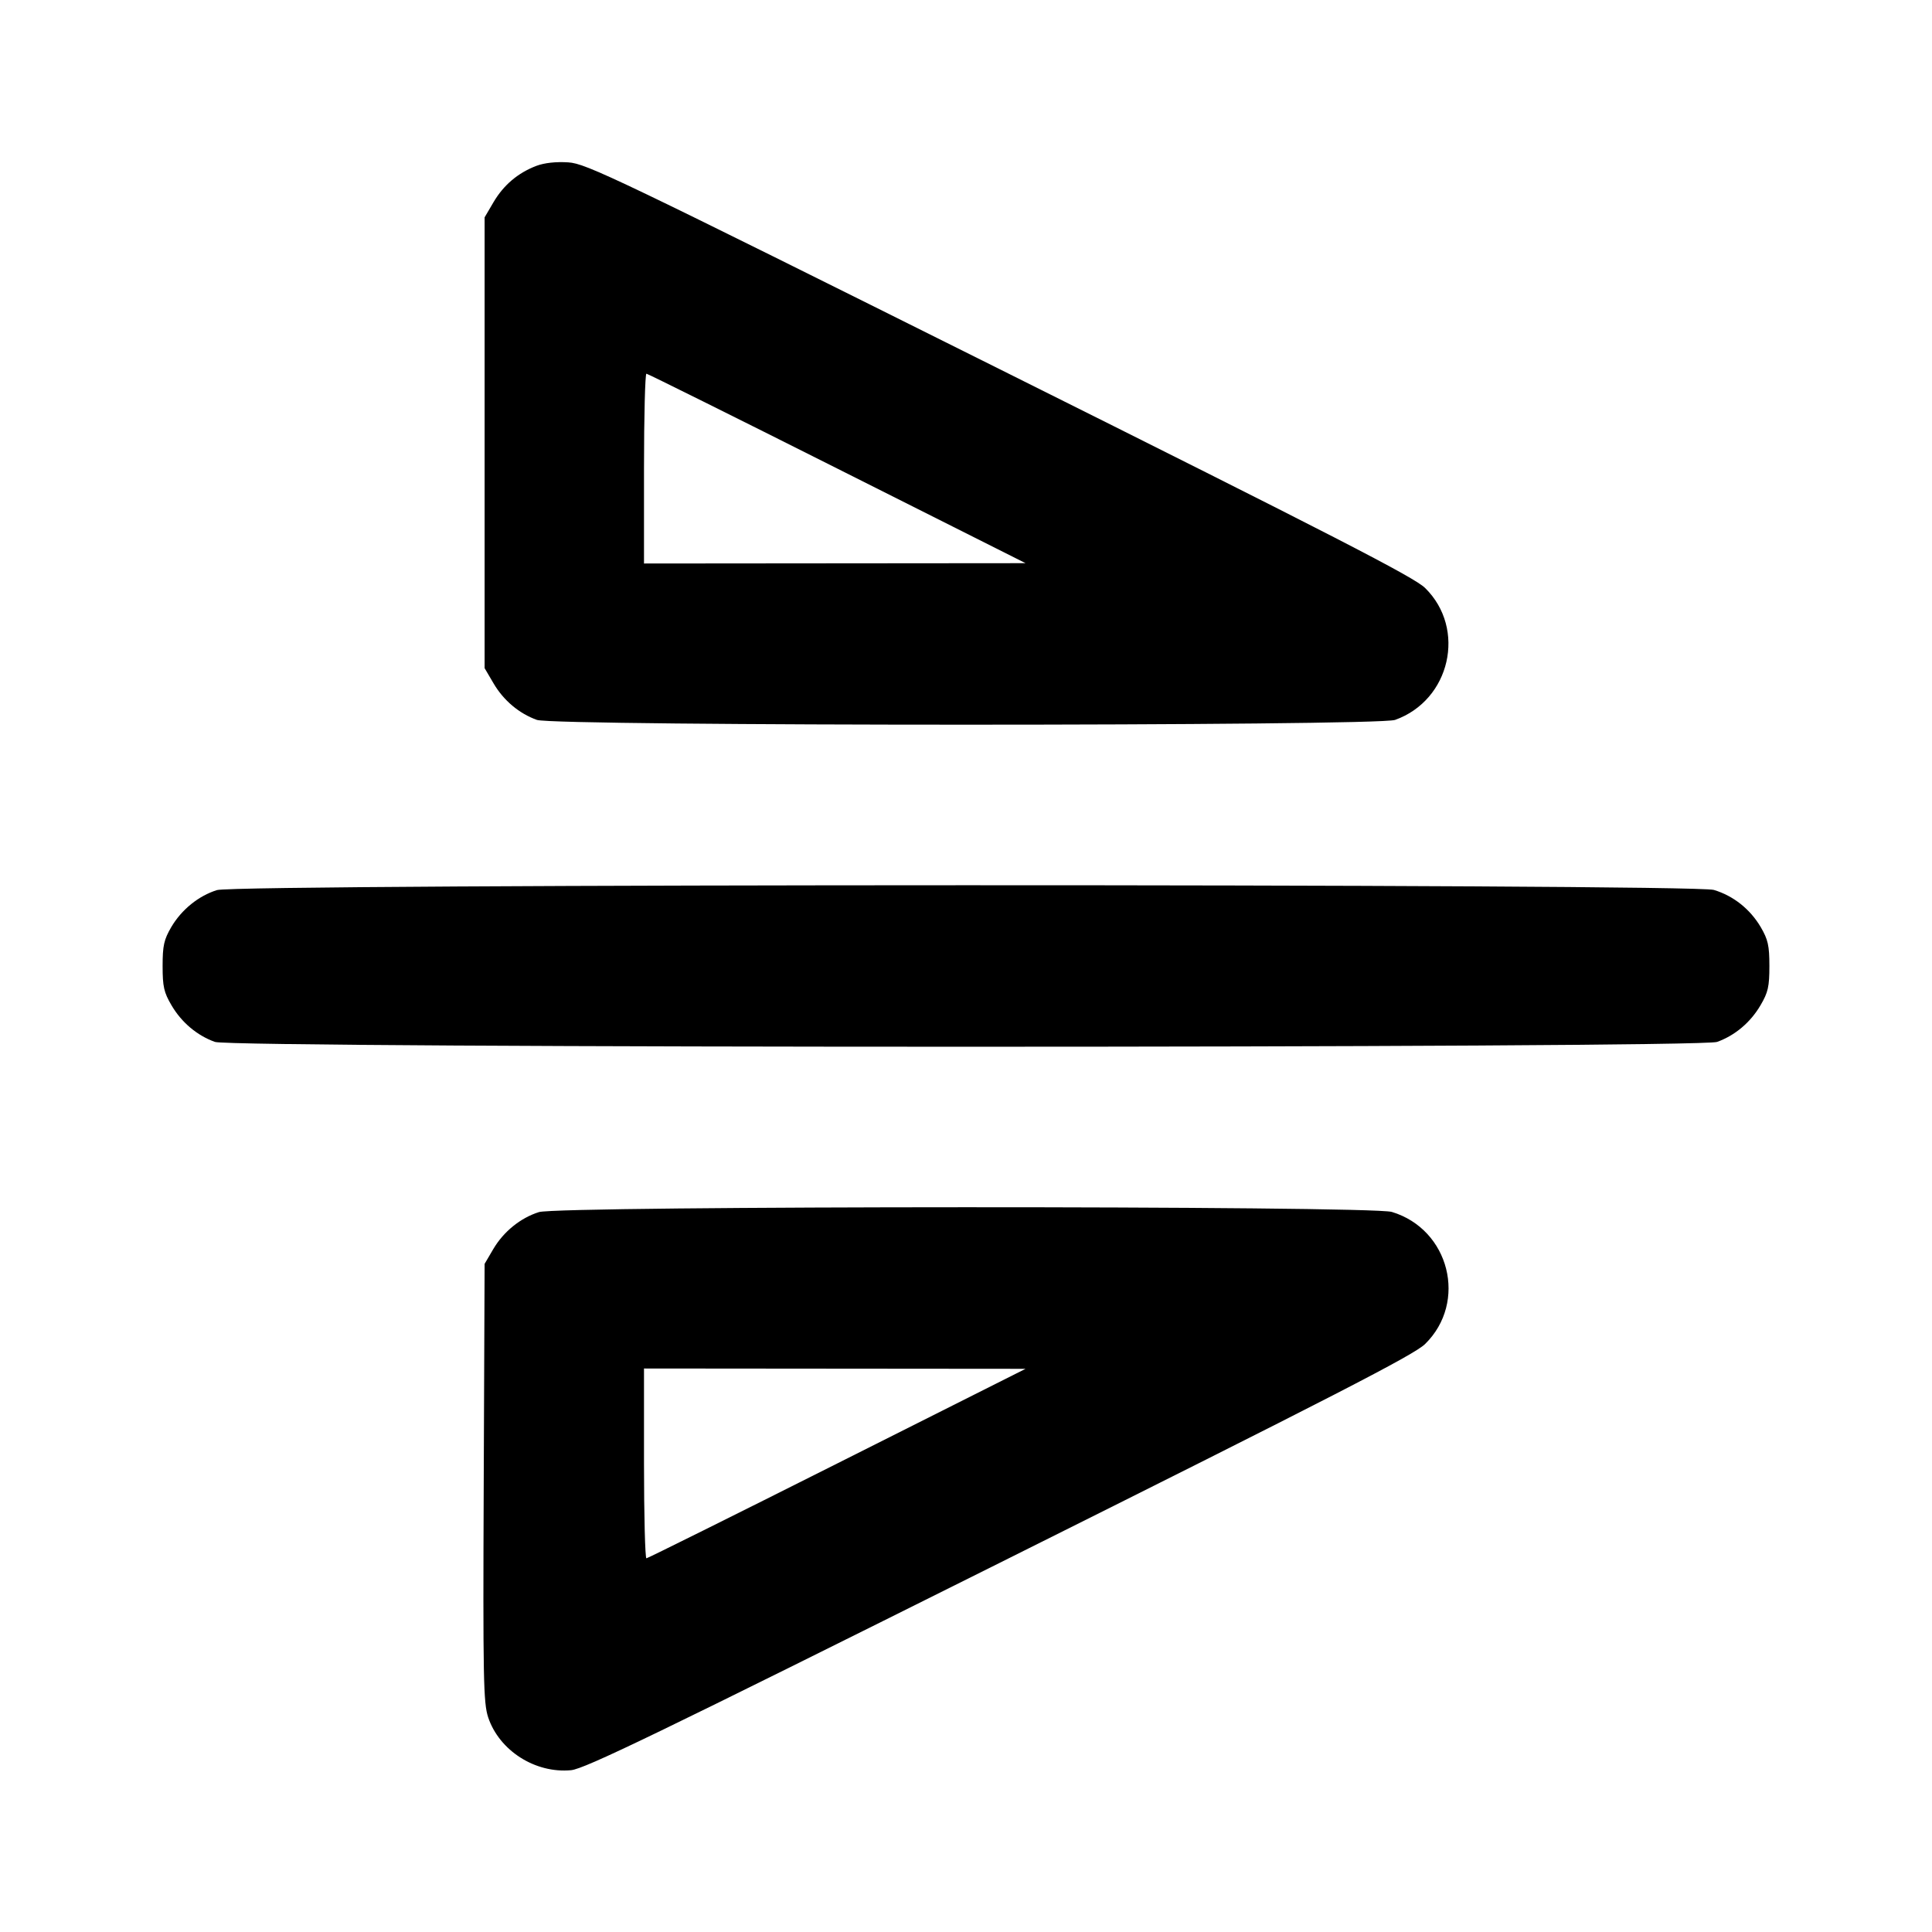 <svg xmlns="http://www.w3.org/2000/svg" width="24" height="24" viewBox="0 0 24 24" fill="none" stroke="currentColor" stroke-width="2" stroke-linecap="round" stroke-linejoin="round"><path d="M6.664 2.060 C 6.433 2.148,6.256 2.299,6.131 2.511 L 6.020 2.700 6.020 5.500 L 6.020 8.300 6.131 8.489 C 6.256 8.702,6.449 8.864,6.670 8.943 C 6.892 9.022,17.108 9.022,17.330 8.943 C 18.017 8.698,18.219 7.810,17.703 7.304 C 17.567 7.170,16.591 6.668,12.418 4.586 C 7.631 2.198,7.284 2.032,7.060 2.017 C 6.907 2.007,6.763 2.023,6.664 2.060 M10.400 5.820 L 12.740 6.996 10.370 6.998 L 8.000 7.000 8.000 5.820 C 8.000 5.171,8.014 4.641,8.030 4.642 C 8.046 4.643,9.113 5.173,10.400 5.820 M2.695 11.057 C 2.466 11.129,2.256 11.299,2.128 11.516 C 2.037 11.672,2.020 11.746,2.020 12.000 C 2.020 12.256,2.036 12.328,2.131 12.489 C 2.256 12.702,2.449 12.864,2.670 12.943 C 2.893 13.023,21.107 13.023,21.330 12.943 C 21.551 12.864,21.744 12.702,21.869 12.489 C 21.964 12.328,21.980 12.256,21.980 12.000 C 21.980 11.746,21.963 11.672,21.872 11.516 C 21.740 11.293,21.533 11.128,21.290 11.055 C 21.027 10.976,2.947 10.978,2.695 11.057 M6.695 15.057 C 6.466 15.129,6.256 15.299,6.128 15.516 L 6.020 15.700 6.009 18.416 C 5.999 20.860,6.005 21.153,6.064 21.333 C 6.202 21.747,6.649 22.032,7.094 21.990 C 7.264 21.973,8.144 21.548,12.417 19.415 C 16.589 17.333,17.567 16.830,17.703 16.696 C 18.234 16.175,18.006 15.271,17.290 15.055 C 17.028 14.976,6.946 14.978,6.695 15.057 M10.400 18.180 C 9.113 18.827,8.046 19.357,8.030 19.358 C 8.014 19.359,8.000 18.829,8.000 18.180 L 8.000 17.000 10.370 17.002 L 12.740 17.004 10.400 18.180 " stroke="none" fill-rule="evenodd" fill="black"></path></svg>